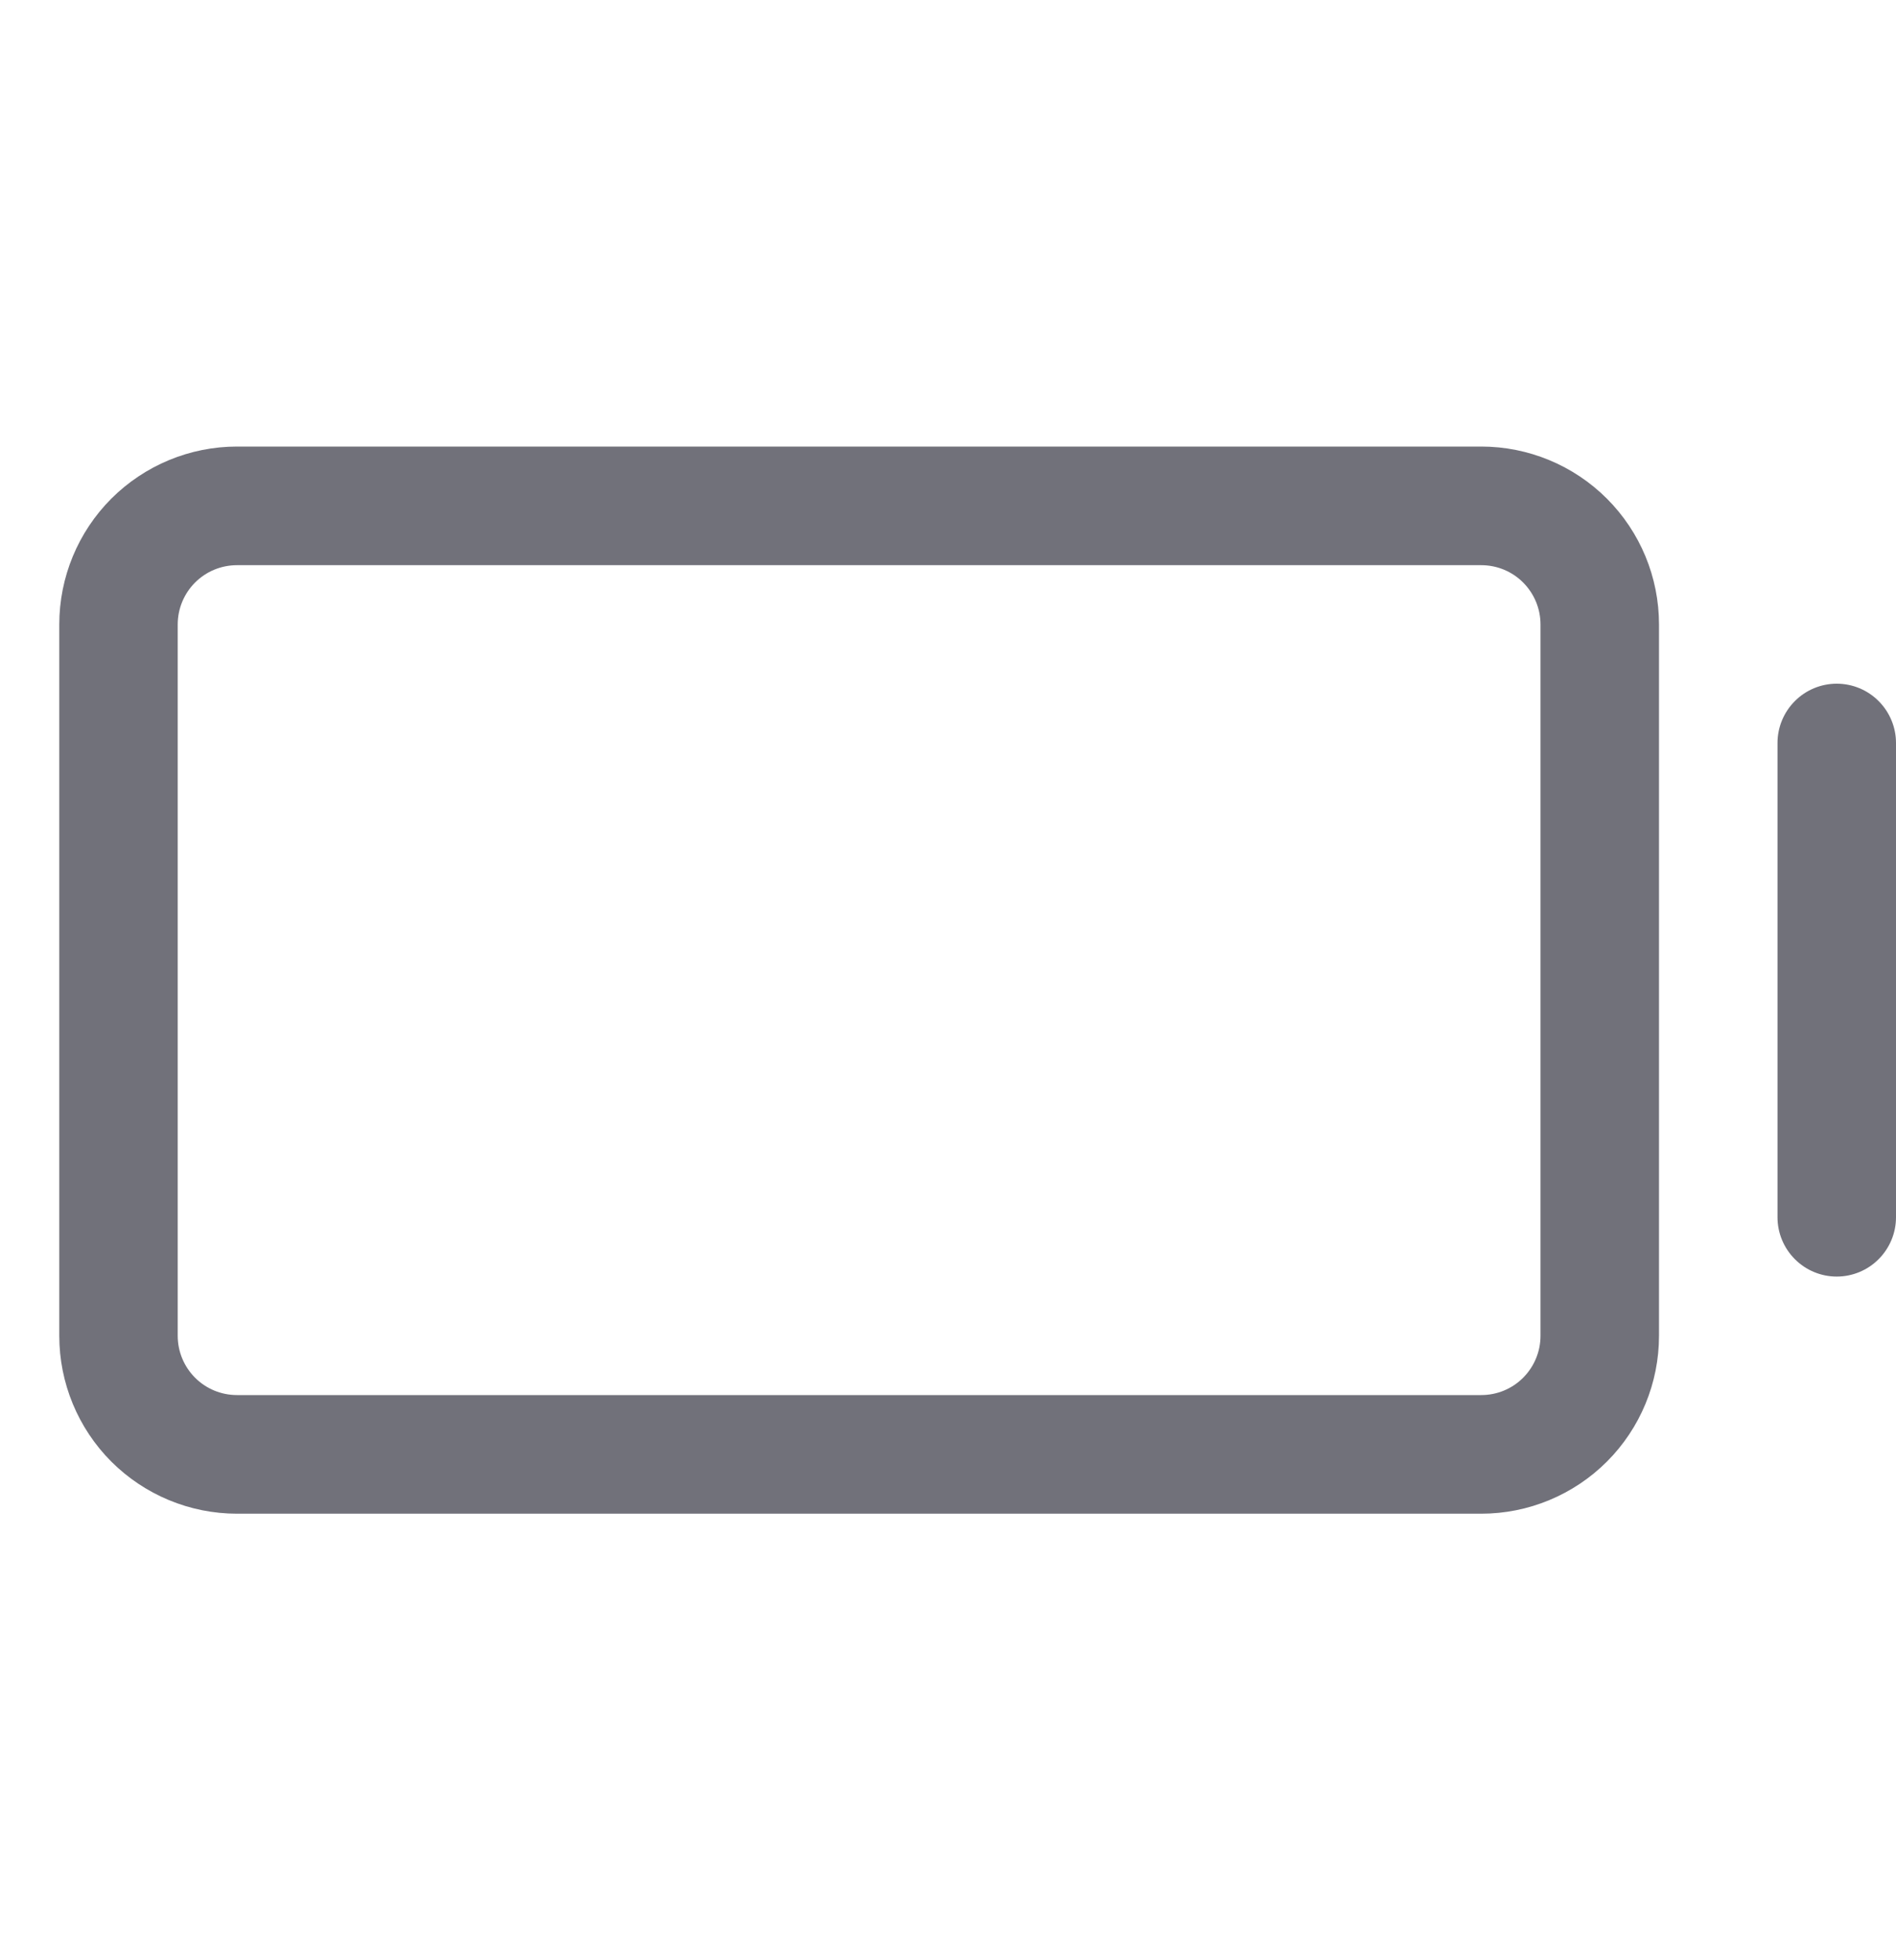 <svg width="30" height="31" viewBox="0 0 30 31" fill="none" xmlns="http://www.w3.org/2000/svg">
<path d="M23.438 7.062H3.75C3.004 7.062 2.289 7.359 1.761 7.886C1.234 8.414 0.938 9.129 0.938 9.875V21.125C0.938 21.871 1.234 22.586 1.761 23.114C2.289 23.641 3.004 23.938 3.75 23.938H23.438C24.183 23.938 24.899 23.641 25.426 23.114C25.954 22.586 26.25 21.871 26.25 21.125V9.875C26.25 9.129 25.954 8.414 25.426 7.886C24.899 7.359 24.183 7.062 23.438 7.062ZM24.375 21.125C24.375 21.374 24.276 21.612 24.1 21.788C23.925 21.964 23.686 22.062 23.438 22.062H3.75C3.501 22.062 3.263 21.964 3.087 21.788C2.911 21.612 2.812 21.374 2.812 21.125V9.875C2.812 9.626 2.911 9.388 3.087 9.212C3.263 9.036 3.501 8.938 3.75 8.938H23.438C23.686 8.938 23.925 9.036 24.1 9.212C24.276 9.388 24.375 9.626 24.375 9.875V21.125ZM30 11.75V19.25C30 19.499 29.901 19.737 29.725 19.913C29.55 20.089 29.311 20.188 29.062 20.188C28.814 20.188 28.575 20.089 28.4 19.913C28.224 19.737 28.125 19.499 28.125 19.25V11.75C28.125 11.501 28.224 11.263 28.4 11.087C28.575 10.911 28.814 10.812 29.062 10.812C29.311 10.812 29.55 10.911 29.725 11.087C29.901 11.263 30 11.501 30 11.75Z" fill="#71717A"/>
</svg>
